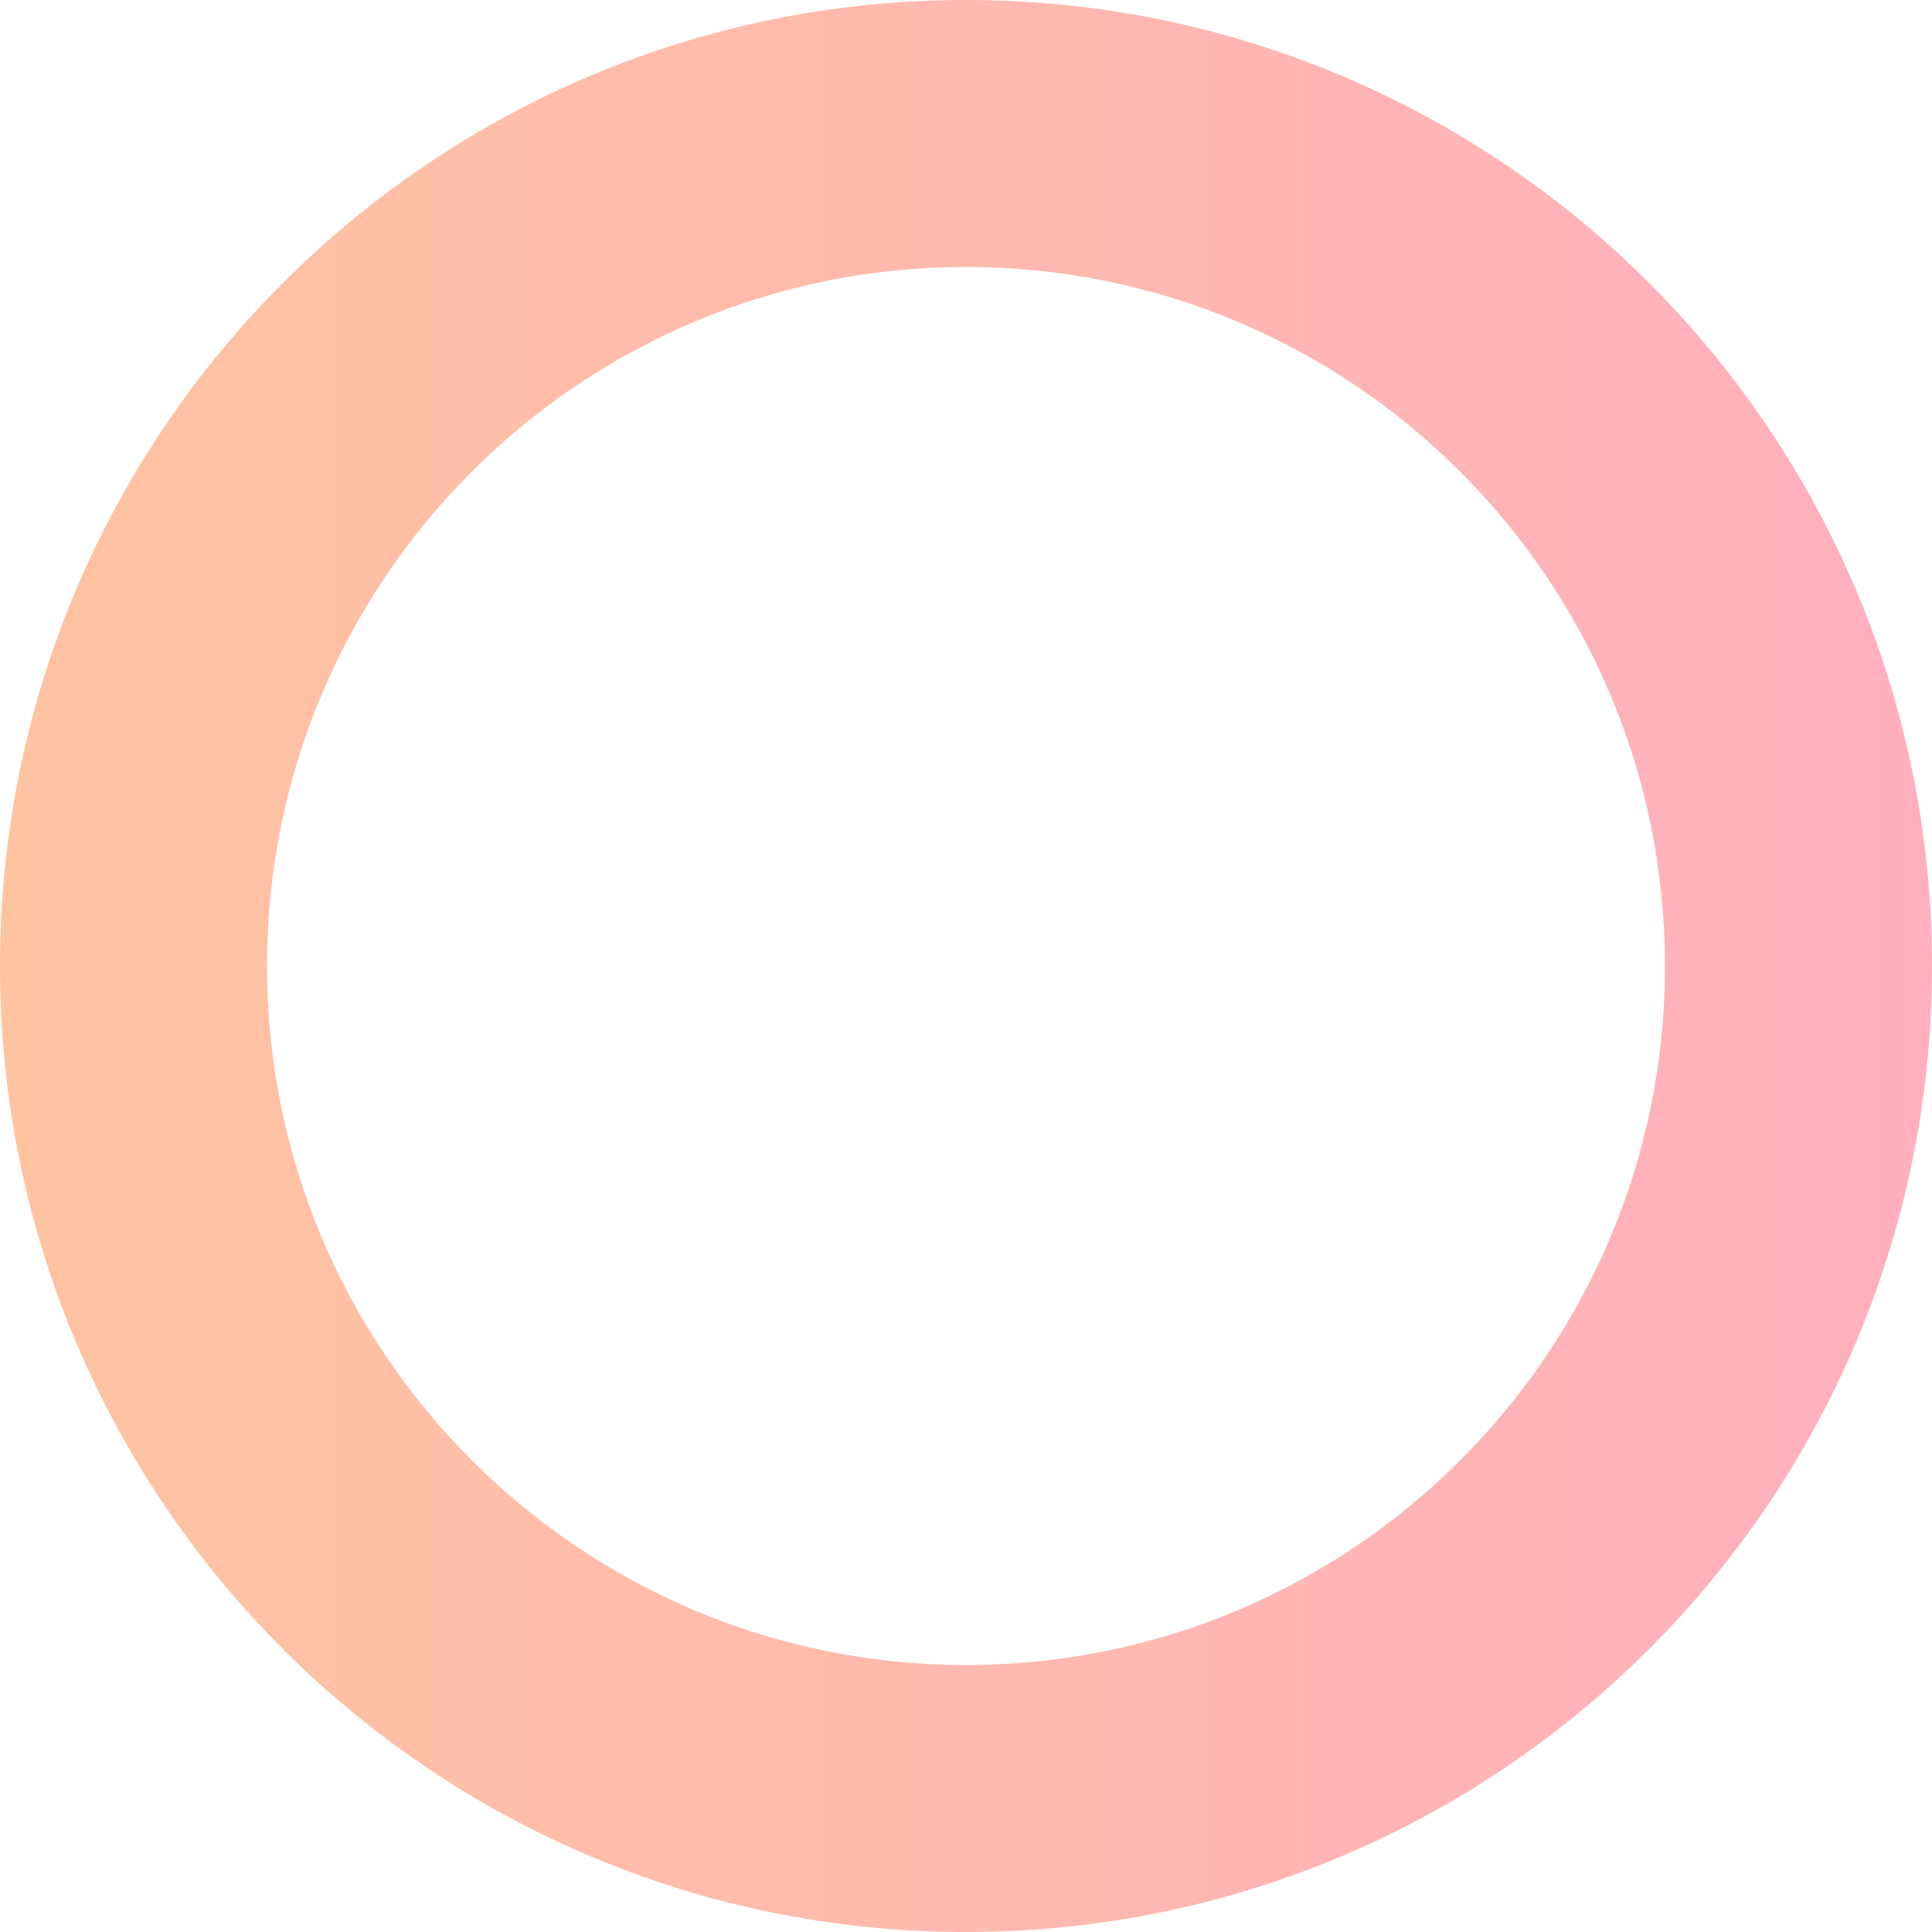 <svg width="227" height="227" fill="none" xmlns="http://www.w3.org/2000/svg"><path d="M227 113.5c0 62.684-50.816 113.5-113.5 113.5S0 176.184 0 113.5 50.816 0 113.5 0 227 50.816 227 113.5zm-195.63 0c0 45.359 36.77 82.13 82.13 82.13 45.359 0 82.13-36.771 82.13-82.13 0-45.36-36.771-82.13-82.13-82.13-45.36 0-82.13 36.77-82.13 82.13z" fill="url(#paint0_linear_296_177)"/><defs><linearGradient id="paint0_linear_296_177" x1="0" y1="113.5" x2="227" y2="113.5" gradientUnits="userSpaceOnUse"><stop stop-color="#FFC3A0"/><stop offset="1" stop-color="#FFAFBD"/></linearGradient></defs></svg>